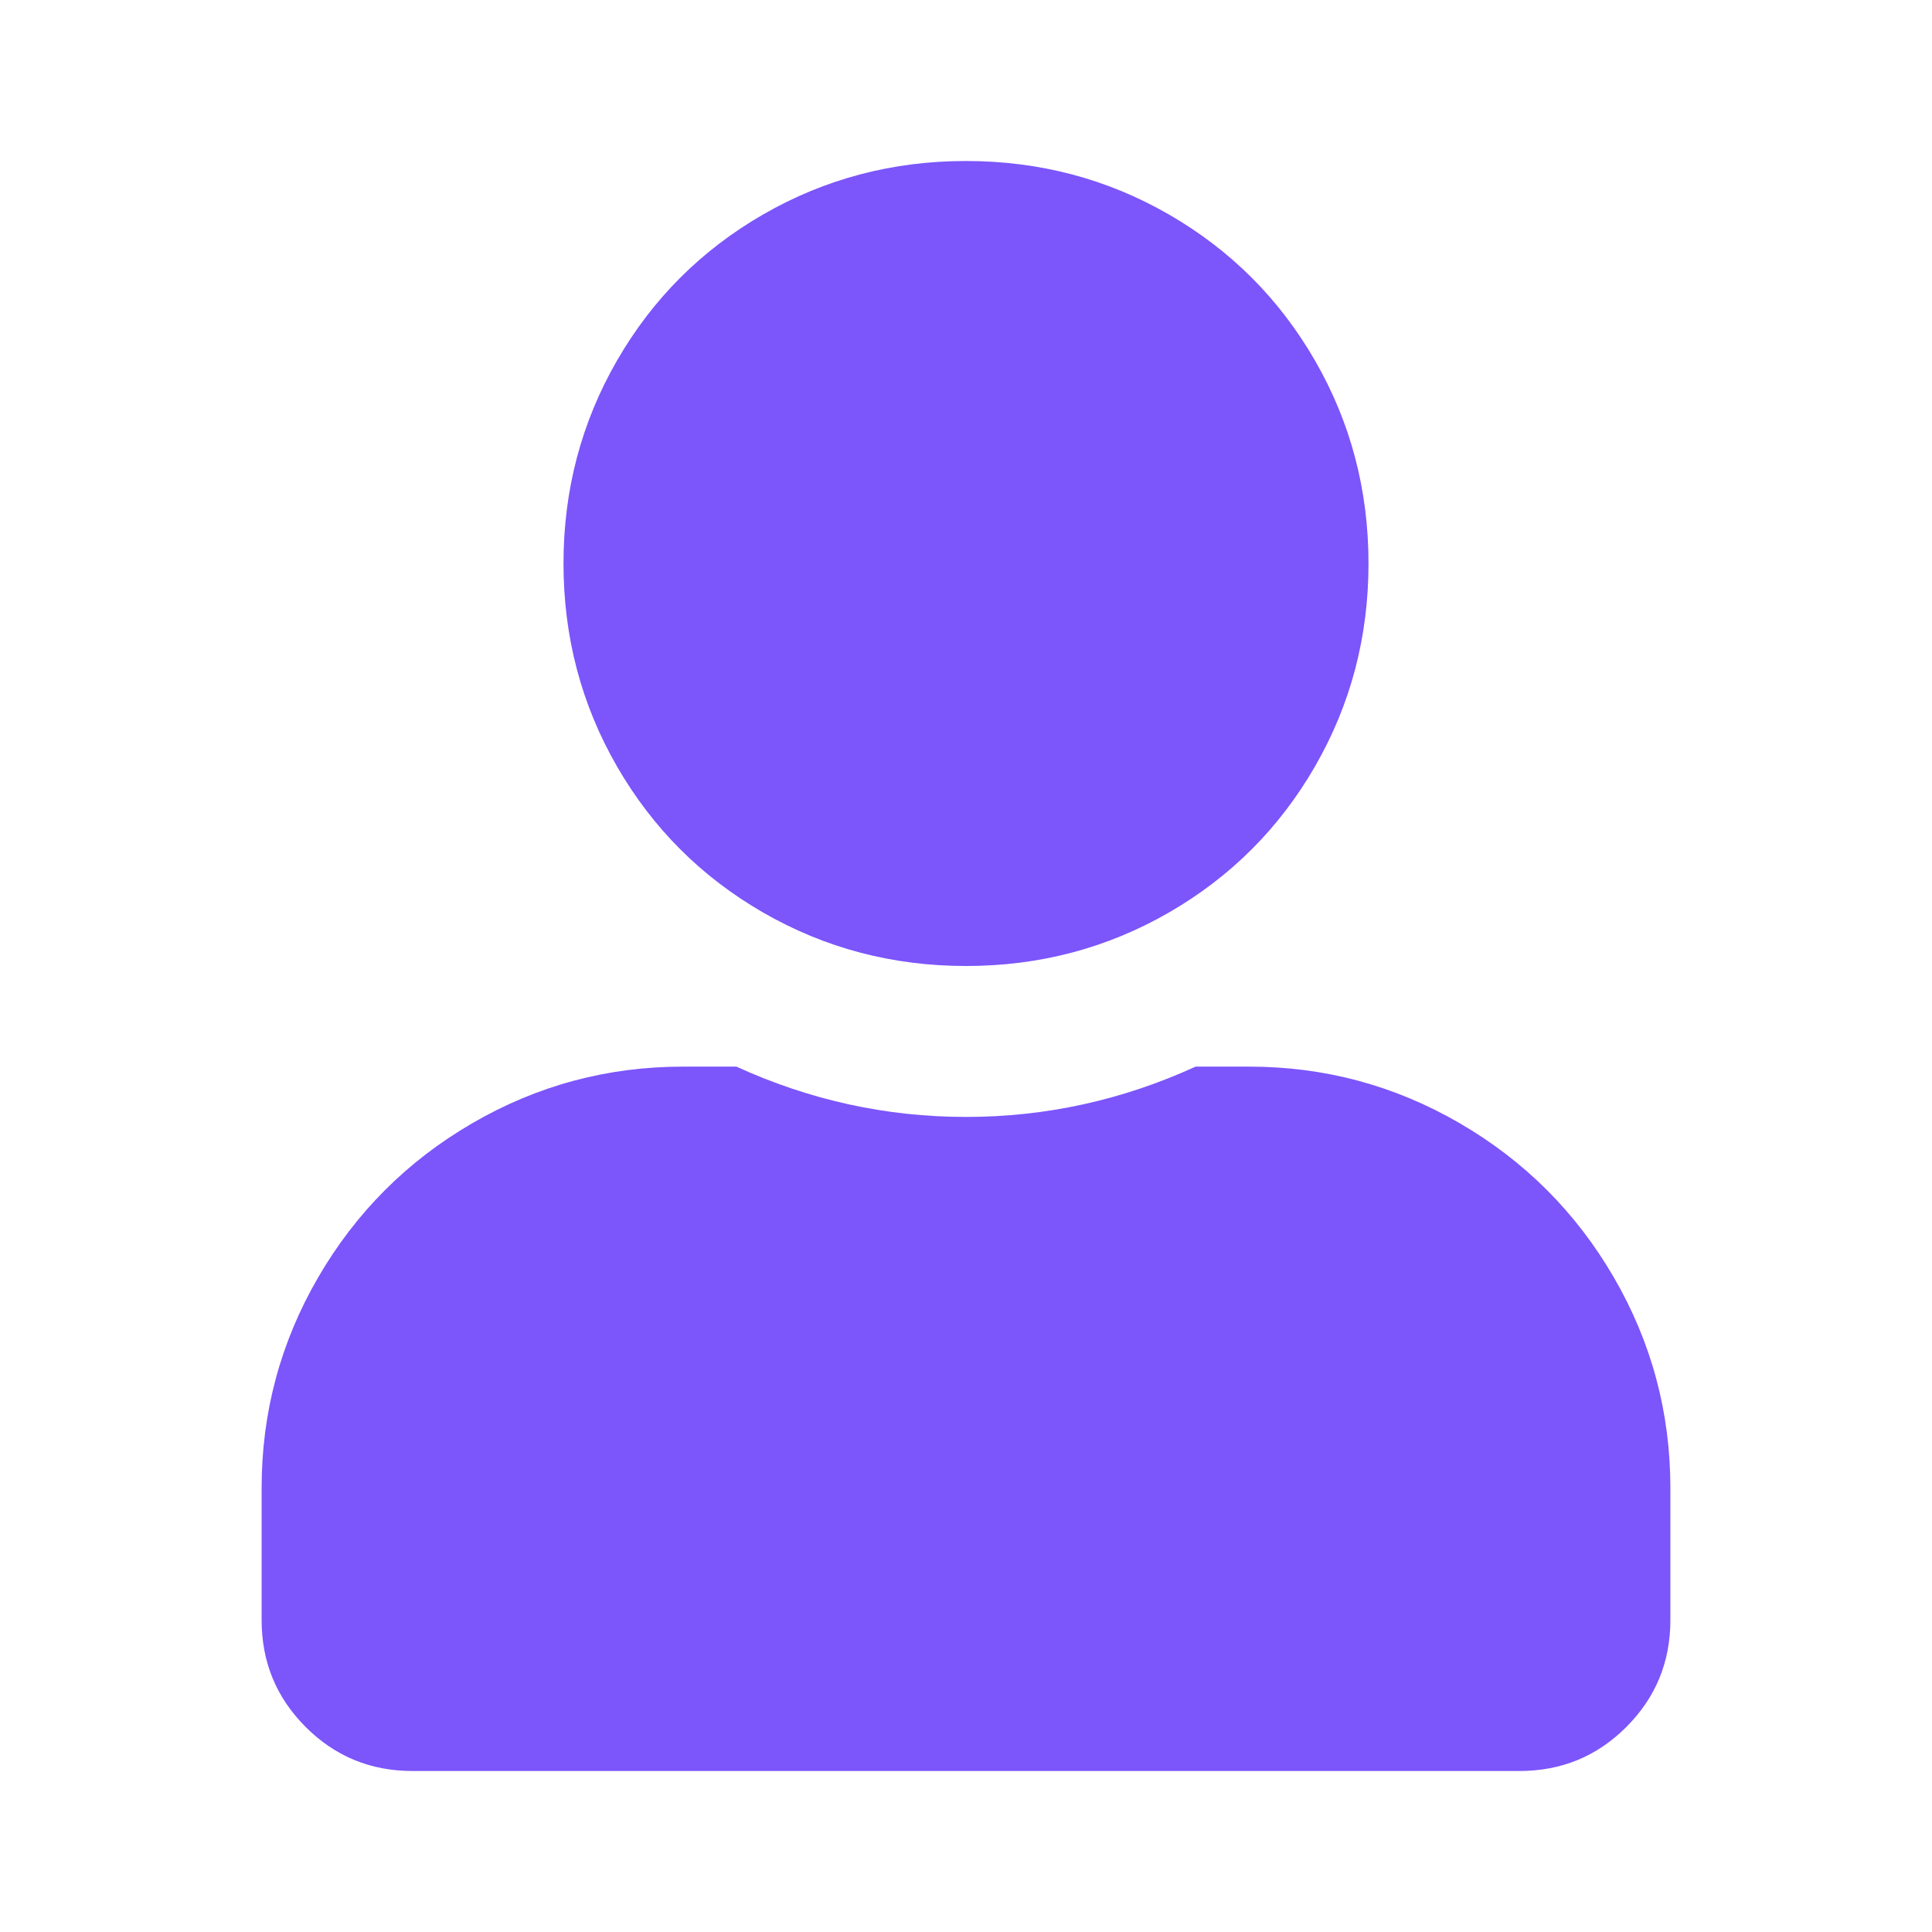 <?xml version="1.0" encoding="UTF-8"?>
<svg width="24px" height="24px" viewBox="0 0 24 24" version="1.1" xmlns="http://www.w3.org/2000/svg" xmlns:xlink="http://www.w3.org/1999/xlink">
    <!-- Generator: Sketch 52.3 (67297) - http://www.bohemiancoding.com/sketch -->
    <title>icon/Person-purple</title>
    <desc>Created with Sketch.</desc>
    <g id="icon/Person-purple" stroke="none" stroke-width="1" fill="none" fill-rule="evenodd">
        <path d="M12,12 C11.089,12 10.249,11.779 9.48,11.336 C8.712,10.893 8.107,10.288 7.664,9.52 C7.221,8.751 7,7.911 7,7 C7,6.089 7.221,5.249 7.664,4.48 C8.107,3.712 8.712,3.107 9.48,2.664 C10.249,2.221 11.089,2 12,2 C12.911,2 13.751,2.221 14.52,2.664 C15.288,3.107 15.893,3.712 16.336,4.48 C16.779,5.249 17,6.089 17,7 C17,7.911 16.779,8.751 16.336,9.52 C15.893,10.288 15.288,10.893 14.52,11.336 C13.751,11.779 12.911,12 12,12 Z M15.516,13.25 C16.453,13.25 17.325,13.484 18.133,13.953 C18.94,14.422 19.578,15.06 20.047,15.867 C20.516,16.674 20.75,17.547 20.75,18.484 L20.75,20.125 C20.75,20.646 20.568,21.088 20.203,21.453 C19.839,21.818 19.396,22 18.875,22 L5.125,22 C4.604,22 4.161,21.818 3.797,21.453 C3.432,21.088 3.25,20.646 3.25,20.125 L3.25,18.484 C3.25,17.547 3.484,16.674 3.953,15.867 C4.422,15.06 5.06,14.422 5.867,13.953 C6.674,13.484 7.547,13.25 8.484,13.25 L9.148,13.25 C10.06,13.667 11.01,13.875 12,13.875 C12.99,13.875 13.94,13.667 14.852,13.25 L15.516,13.25 Z" id="" fill="#7C55FB"></path>
    </g>
</svg>